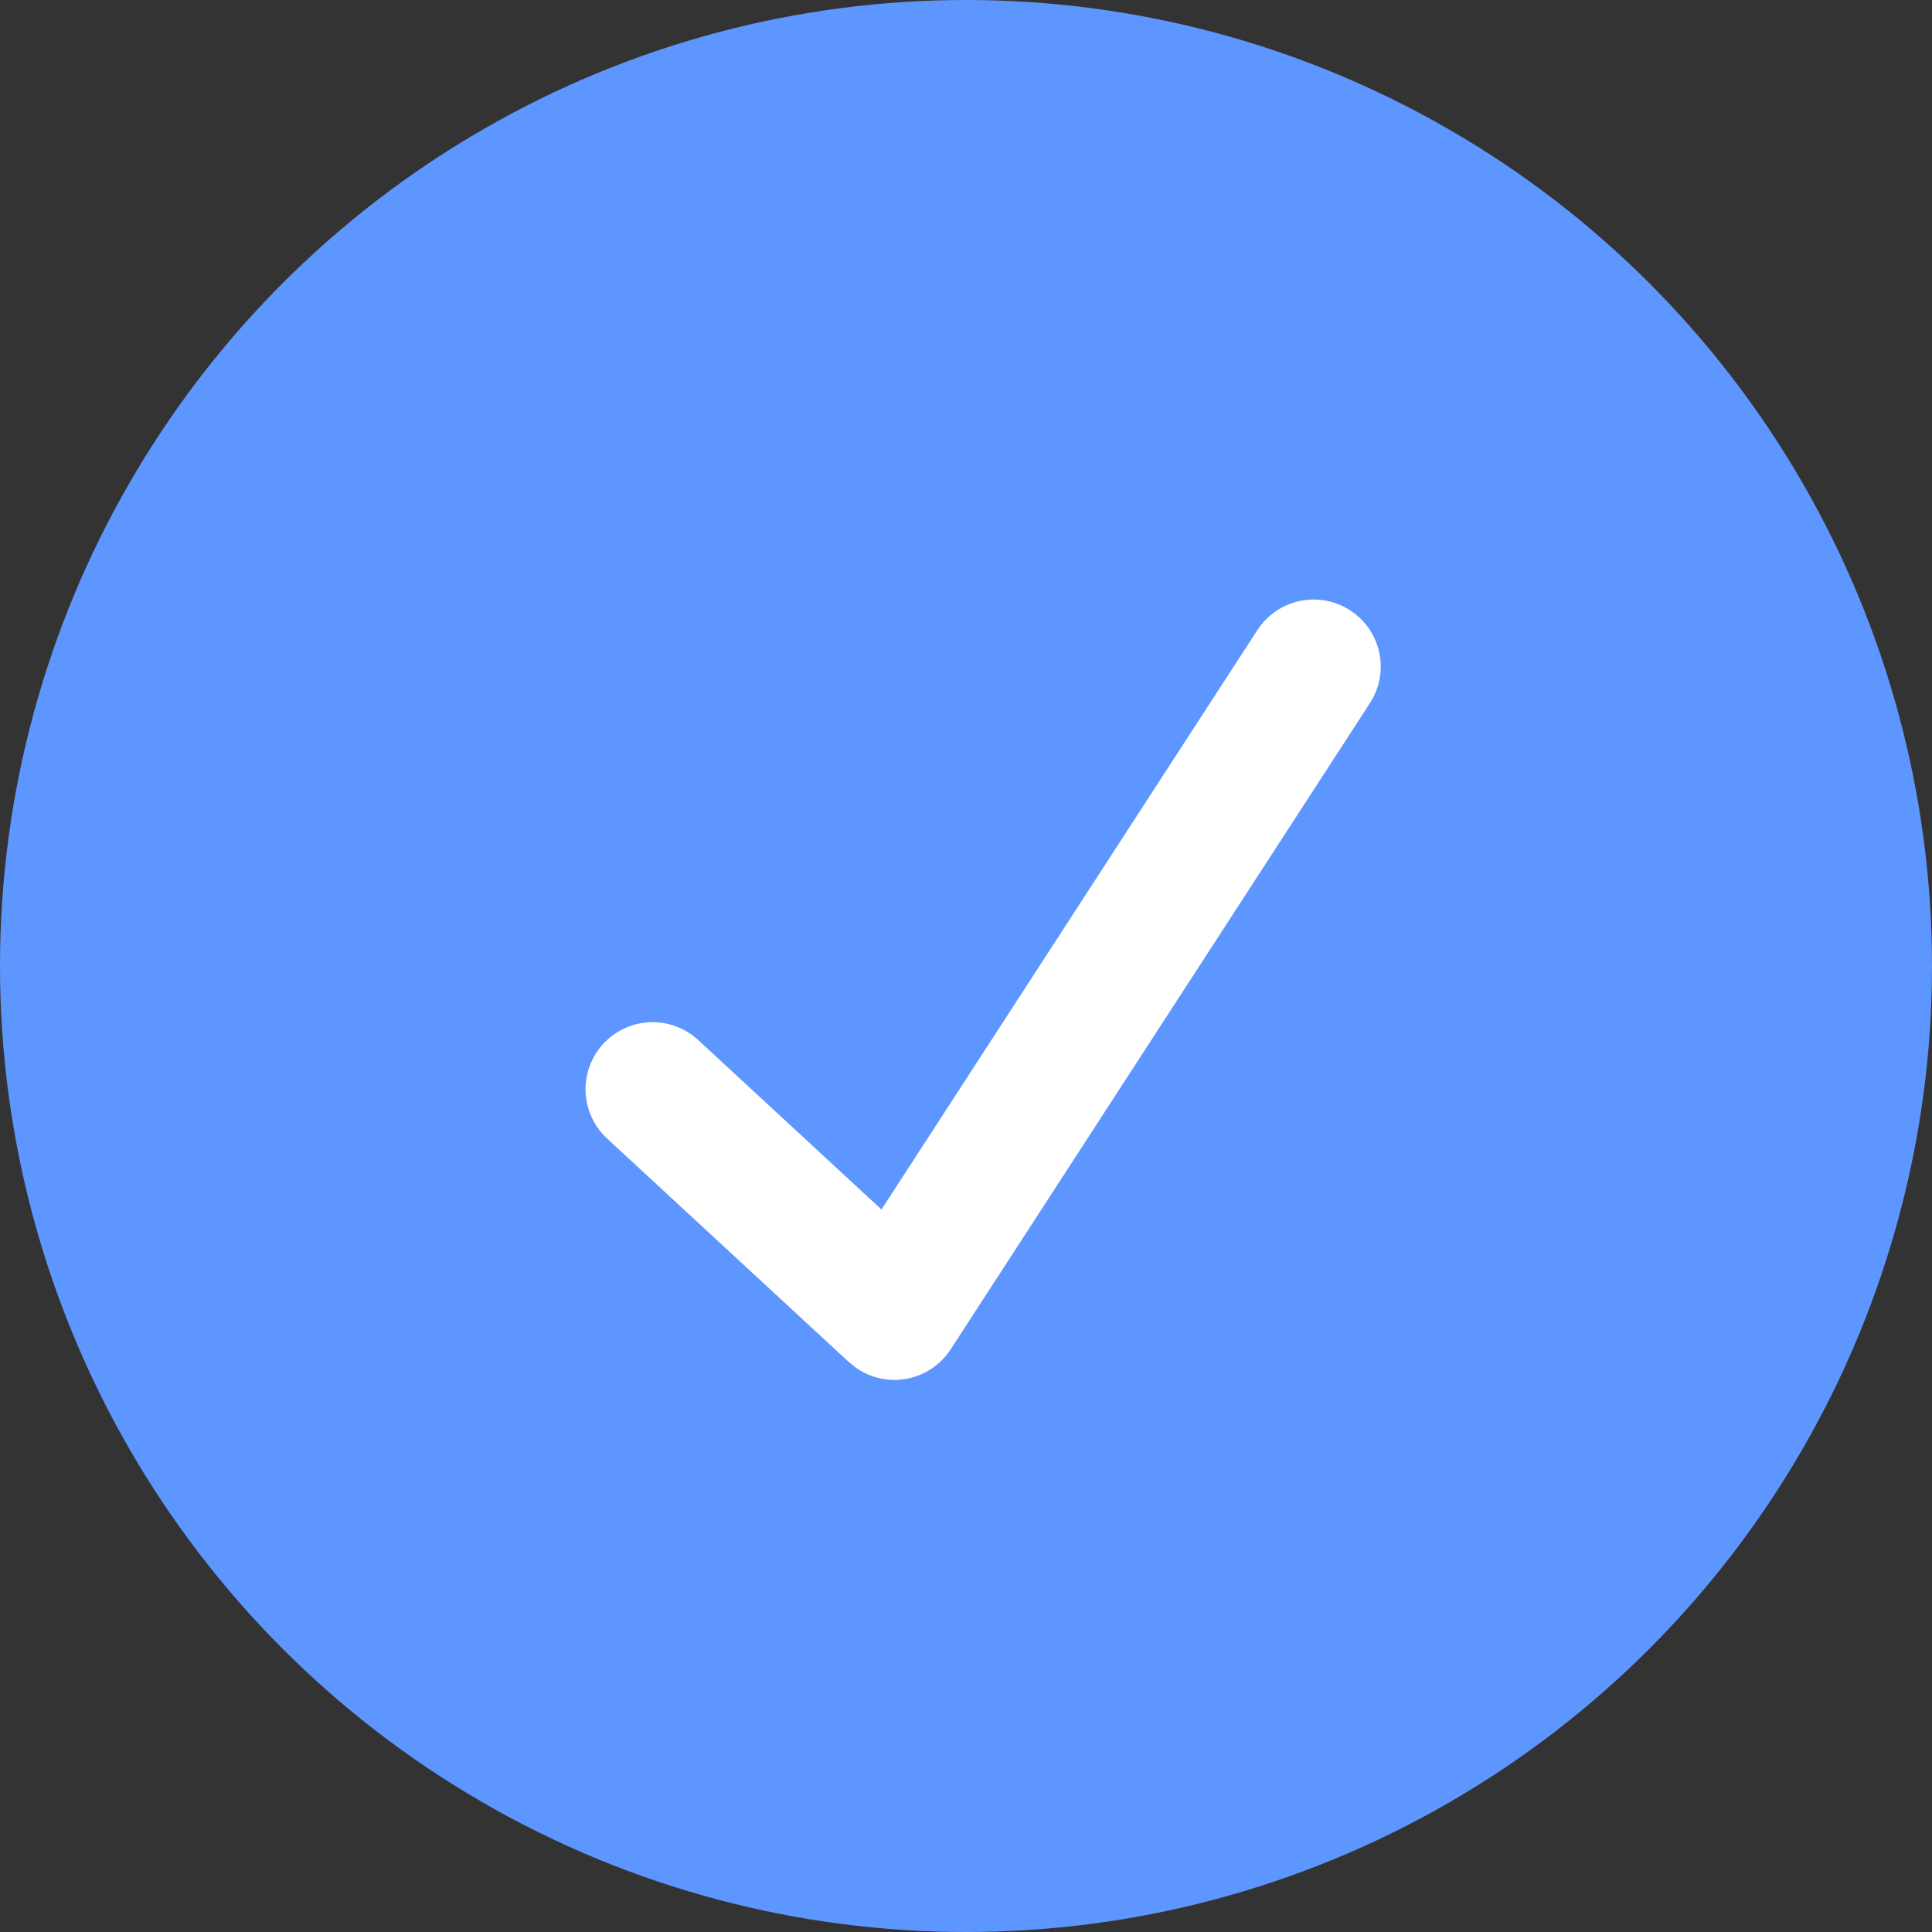 <svg width="20" height="20" viewBox="0 0 40 40" fill="none" xmlns="http://www.w3.org/2000/svg">
<rect x="0" y="0" width="40" height="40" fill="#333333" stroke="none"/>
<circle cx="20" cy="20" r="20" fill="#5E96FF"/>
<g clip-path="url(#clip0_0_215)">
<path d="M27.953 12.637C27.8 12.537 27.629 12.469 27.45 12.436C27.27 12.403 27.086 12.405 26.908 12.443C26.73 12.481 26.561 12.554 26.41 12.658C26.26 12.761 26.132 12.893 26.032 13.046L18.25 25.042L14.455 21.532C14.321 21.409 14.164 21.312 13.993 21.249C13.822 21.186 13.64 21.157 13.457 21.164C13.089 21.179 12.742 21.339 12.492 21.609C12.242 21.88 12.11 22.238 12.124 22.607C12.139 22.974 12.299 23.322 12.569 23.572L17.552 28.179C17.552 28.179 17.695 28.302 17.762 28.345C17.915 28.445 18.086 28.513 18.265 28.546C18.444 28.579 18.629 28.577 18.807 28.539C18.985 28.501 19.155 28.428 19.305 28.325C19.455 28.221 19.584 28.089 19.683 27.936L28.363 14.557C28.462 14.404 28.53 14.233 28.563 14.054C28.596 13.875 28.594 13.691 28.556 13.512C28.518 13.334 28.445 13.165 28.342 13.014C28.238 12.864 28.106 12.736 27.953 12.637Z" fill="white"/>
</g>
<defs>
<clipPath id="clip0_0_215">
<rect width="16.667" height="16.667" fill="white" transform="translate(12 12)"/>
</clipPath>
</defs>
</svg>
